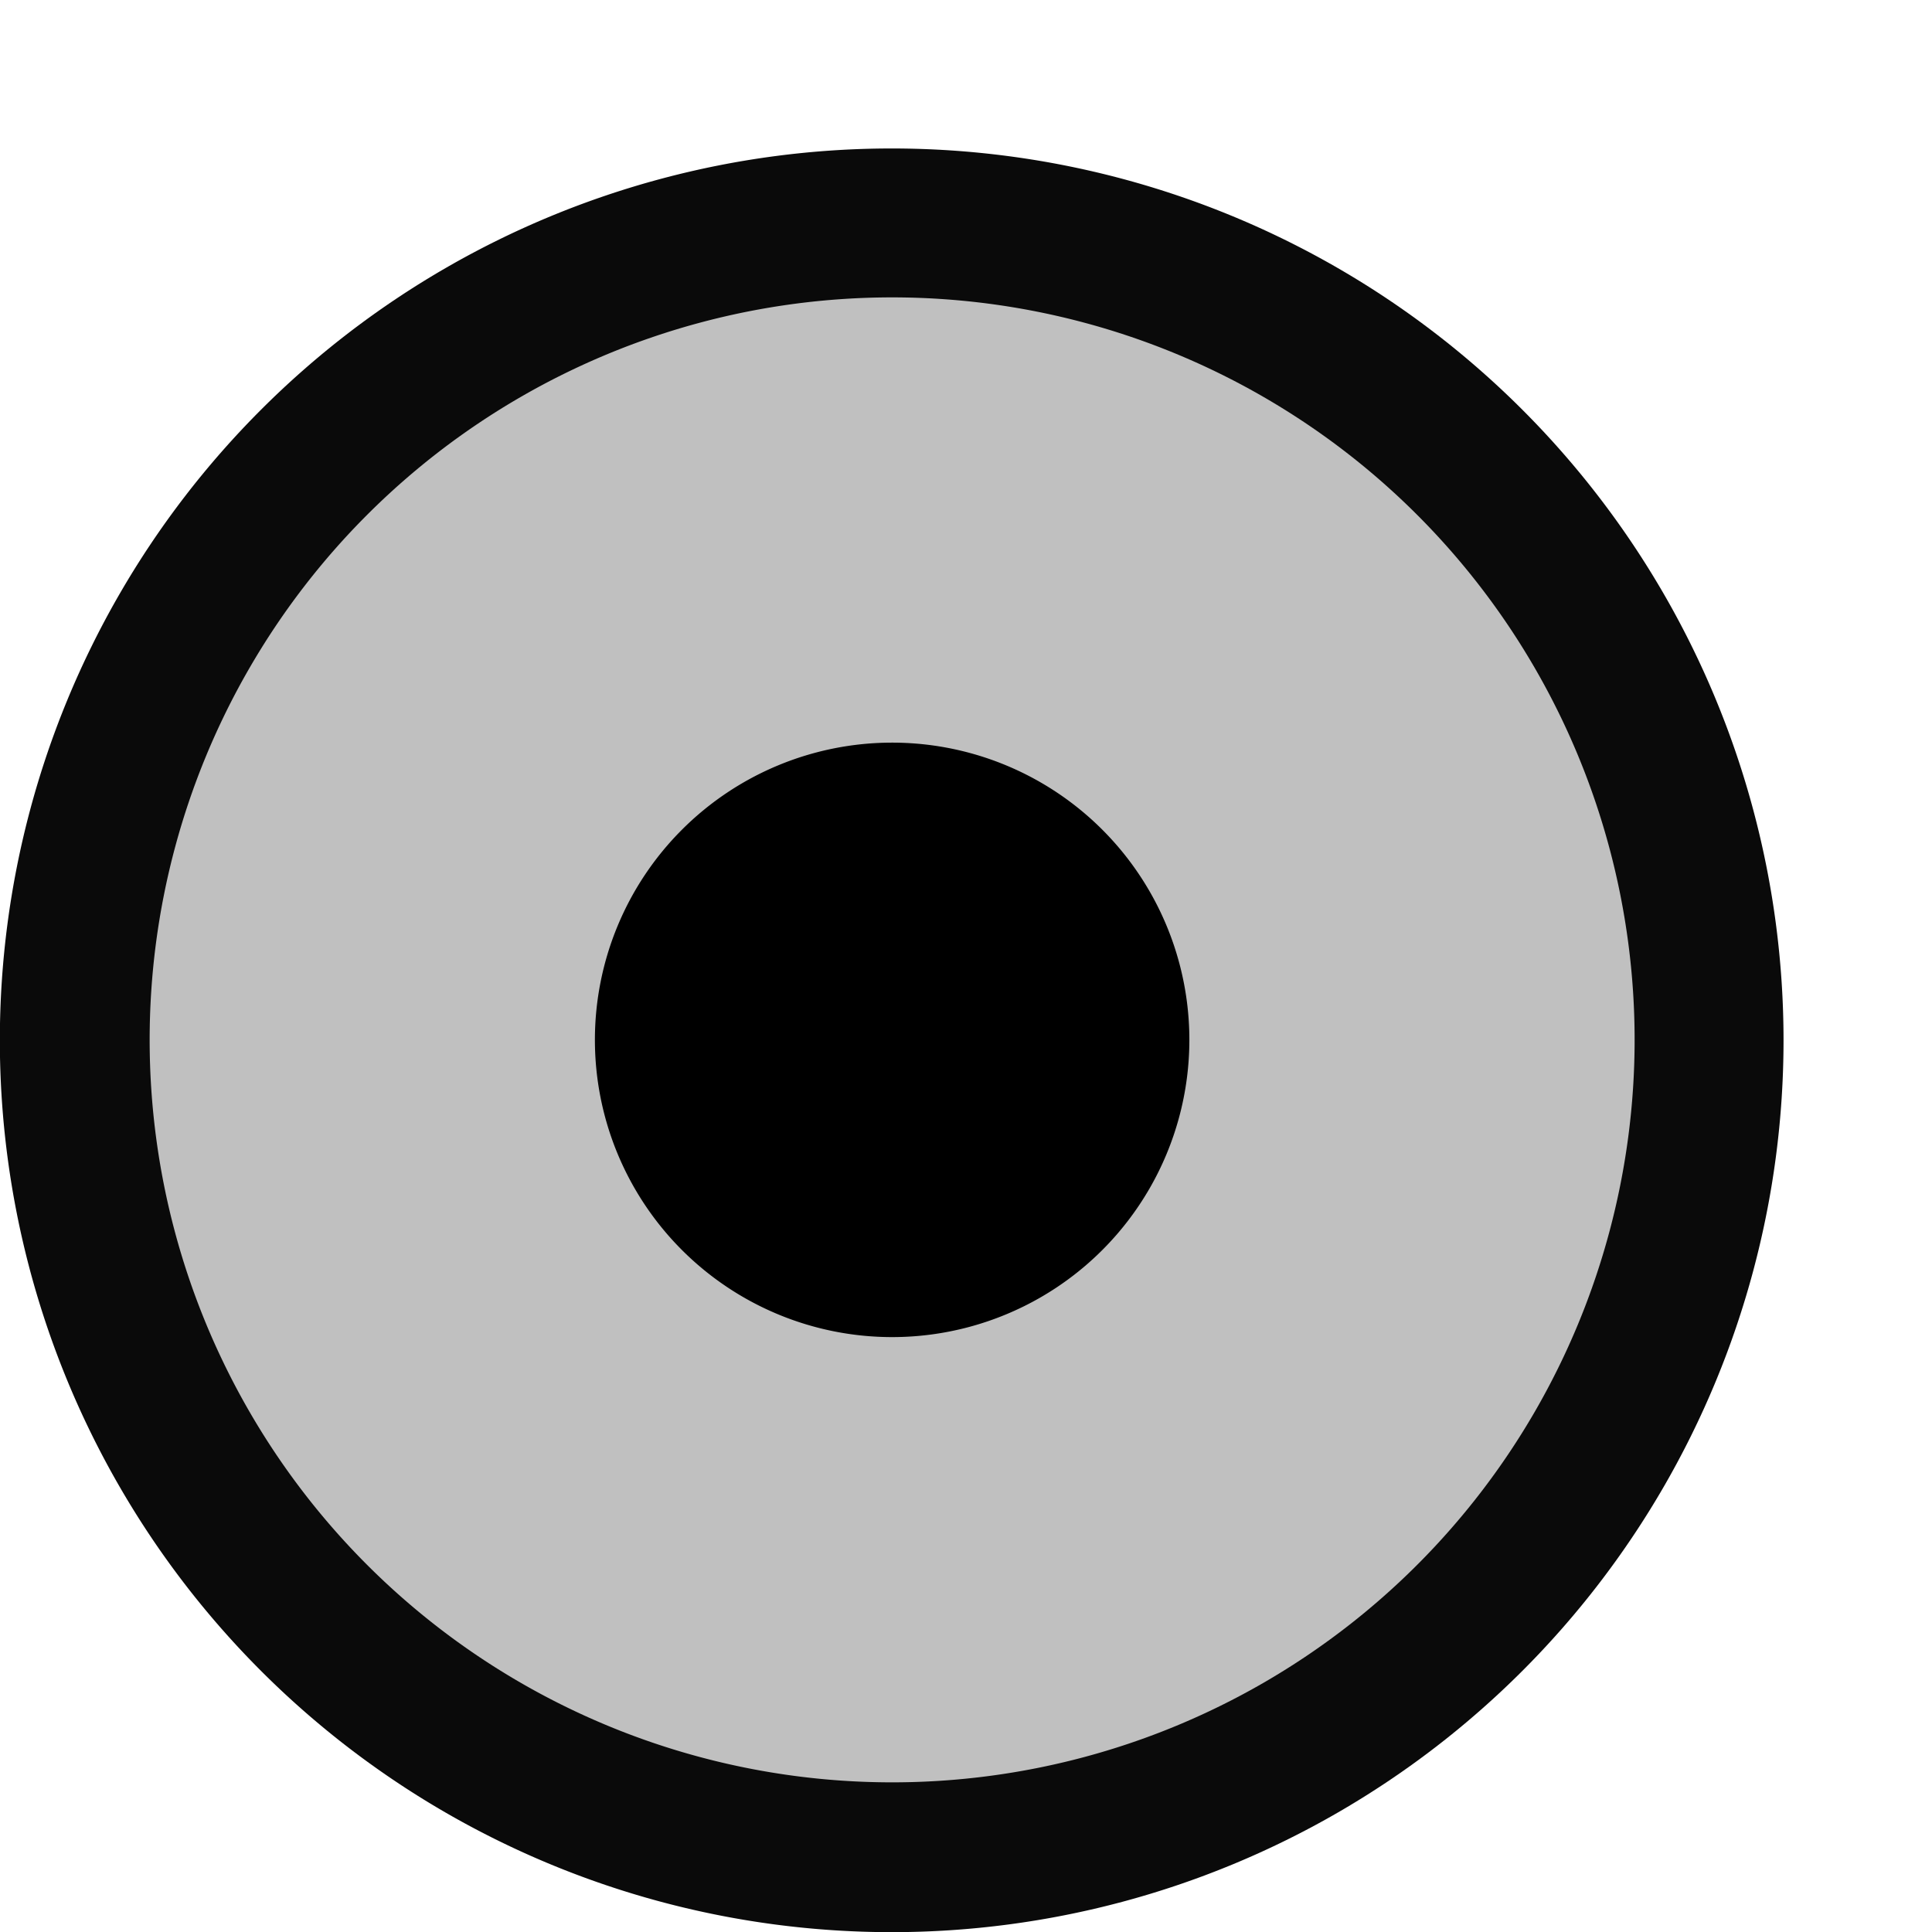 <svg height="13" viewBox="0 0 13 13" width="13" xmlns="http://www.w3.org/2000/svg"><g transform="translate(.5 -.5)"><path d="m11.501 7.5a6.001 6.001 0 0 1 -6.001 6.001 6.001 6.001 0 0 1 -6.001-6.001 6.001 6.001 0 0 1 6.001-6.001 6.001 6.001 0 0 1 6.001 6.001z" fill="#0a0a0a" stroke-width="1.091"/><path d="m10.499 7.497a4.996 4.996 0 0 1 -4.996 4.996 4.996 4.996 0 0 1 -4.996-4.996 4.996 4.996 0 0 1 4.996-4.996 4.996 4.996 0 0 1 4.996 4.996z" fill="#c0c0c0" stroke-width="1.428"/><path d="m7.503 7.497a2 2 0 0 1 -2 2 2 2 0 0 1 -2-2 2 2 0 0 1 2-2 2 2 0 0 1 2 2z" stroke-width=".801"/></g></svg>